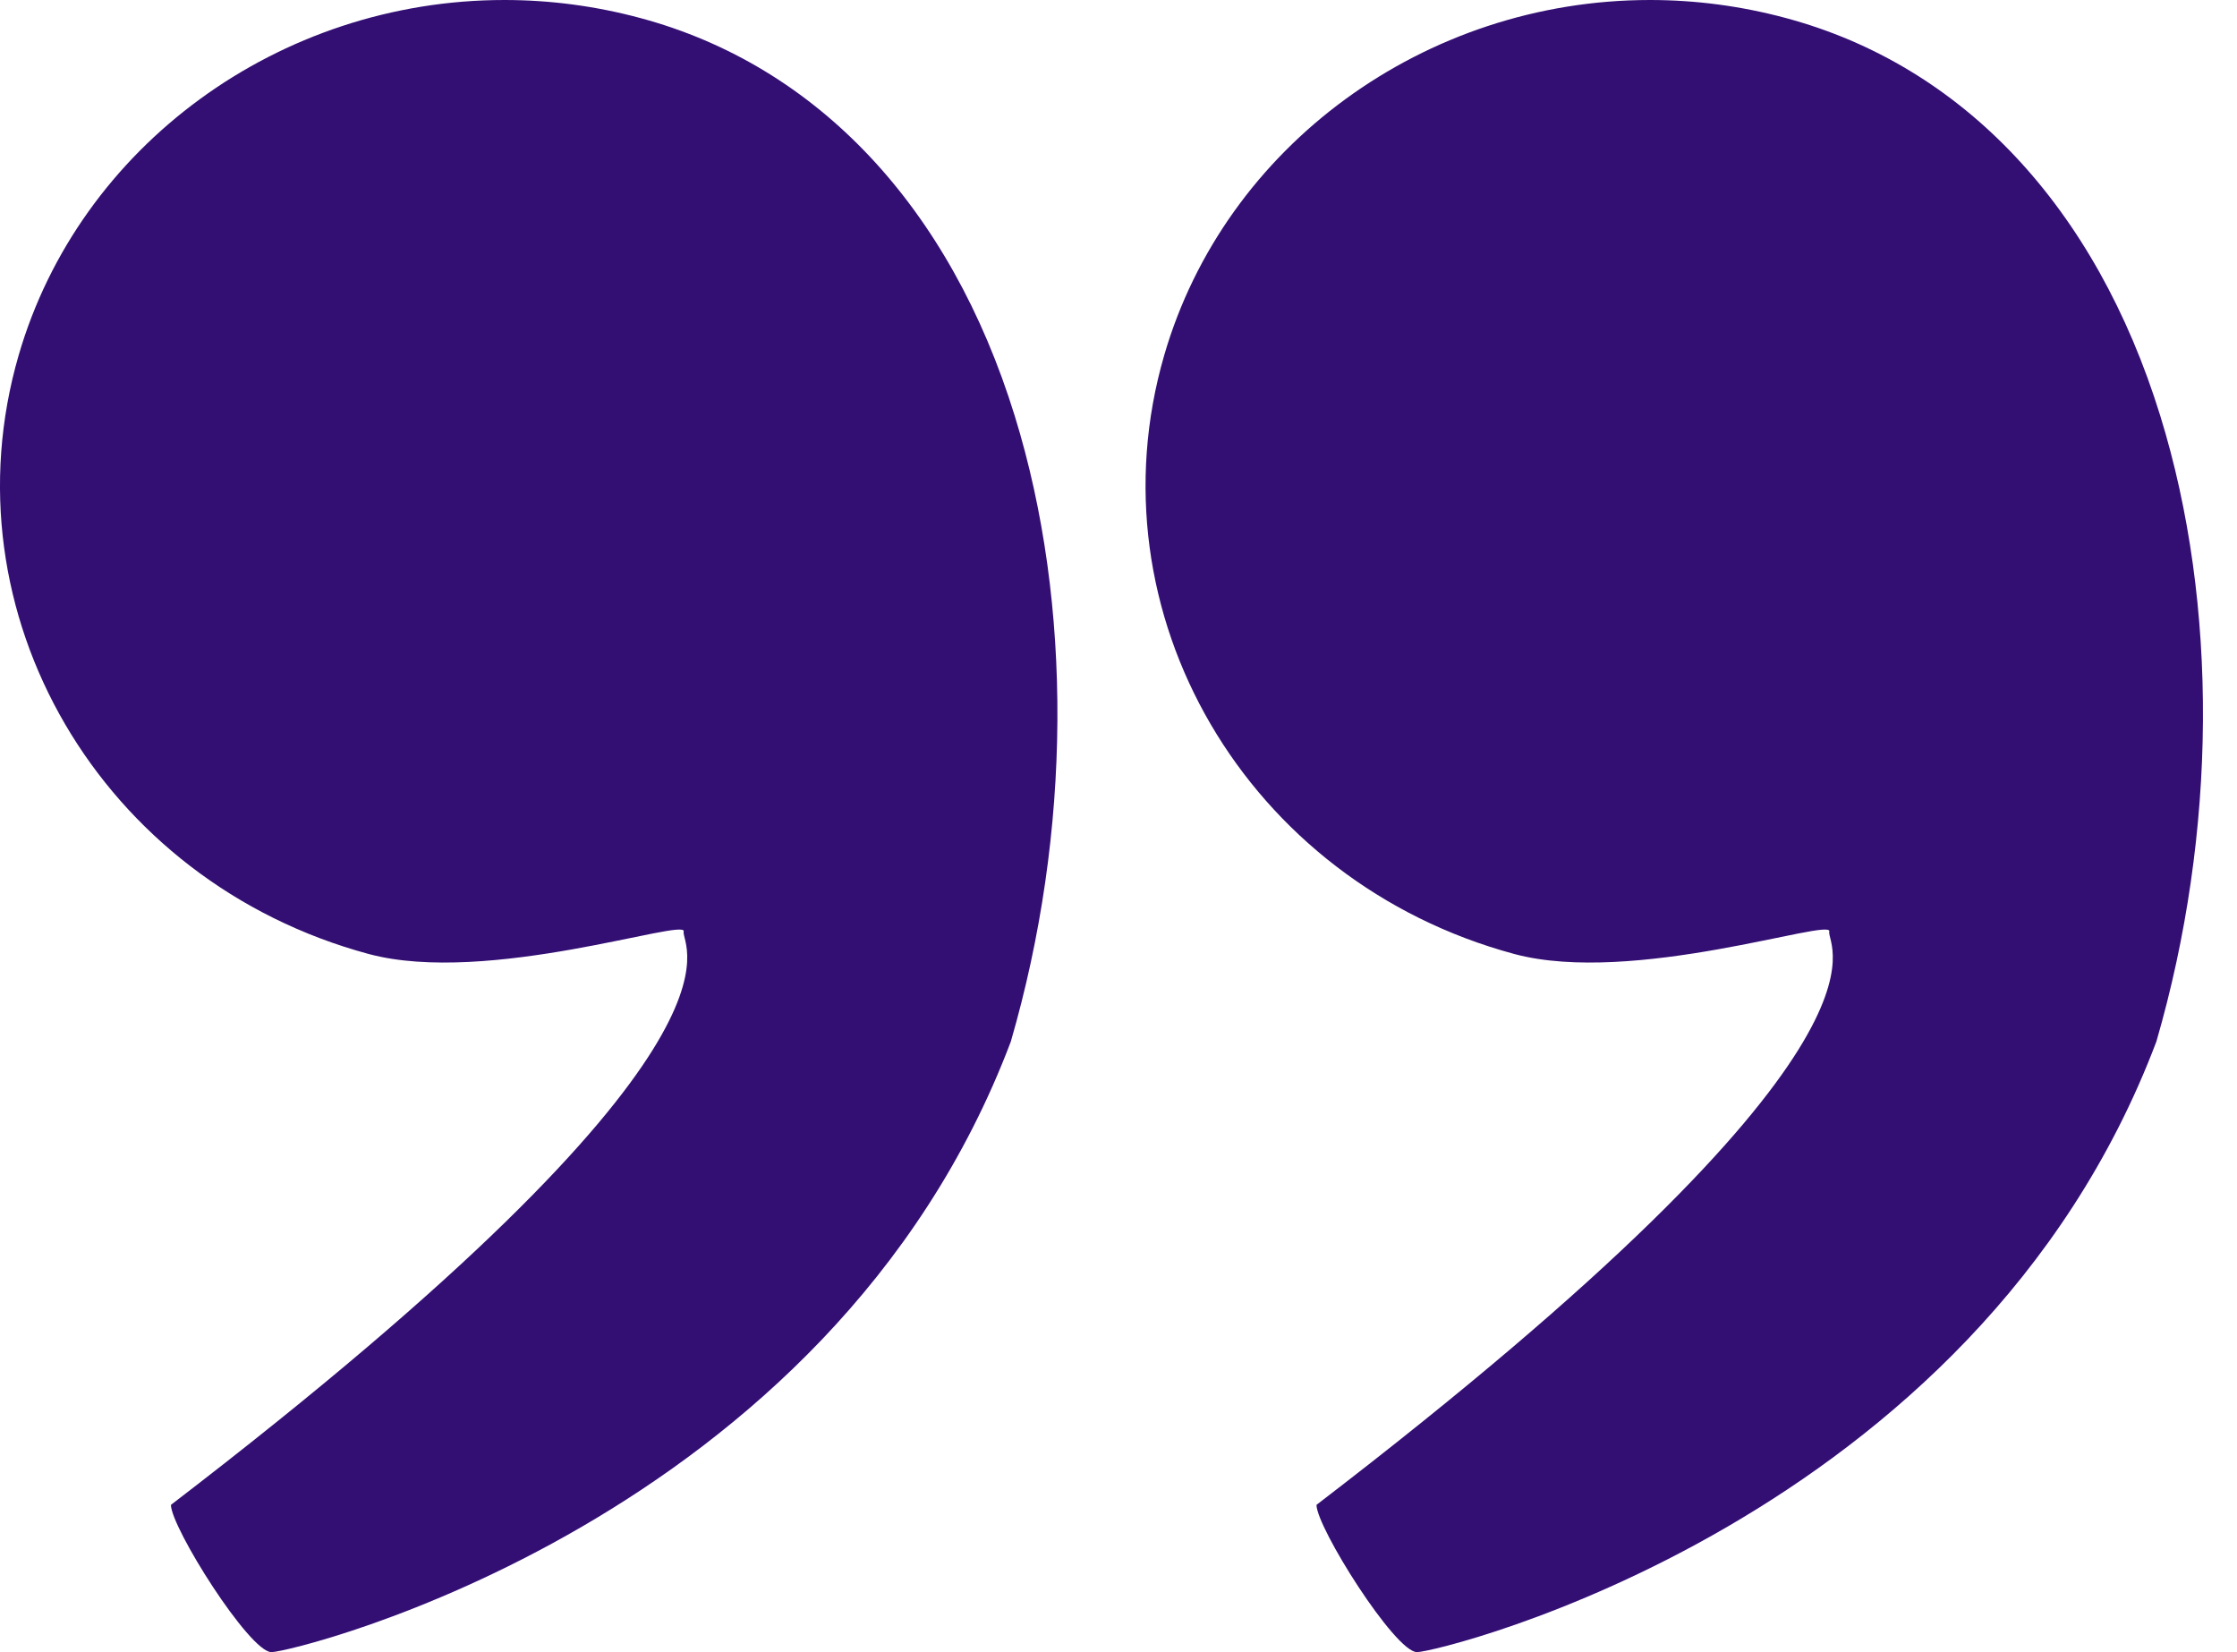 <svg width="65" height="48" viewBox="0 0 65 48" fill="none" xmlns="http://www.w3.org/2000/svg">
<path fill-rule="evenodd" clip-rule="evenodd" d="M7.888 48C7.248 48 4.967 44.374 4.967 43.721C22.535 30.262 19.764 27.479 19.866 27.064C19.969 26.65 14.167 28.643 10.715 27.717C2.928 25.619 -1.634 17.814 0.543 10.318C2.308 4.244 8.111 0 14.656 0C15.989 0 17.321 0.177 18.613 0.526C23.748 1.908 27.609 6.012 29.485 12.082C31.178 17.557 31.136 24.183 29.371 30.262C24.094 44.222 8.528 48 7.888 48Z" fill="#330F74"/>
<path fill-rule="evenodd" clip-rule="evenodd" d="M41.174 48C40.534 48 38.253 44.374 38.253 43.721C55.822 30.262 53.05 27.479 53.153 27.064C53.255 26.65 47.453 28.643 44.002 27.717C36.214 25.619 31.652 17.814 33.829 10.318C35.594 4.244 41.397 0 47.942 0C49.276 0 50.607 0.177 51.899 0.526C57.035 1.908 60.895 6.012 62.771 12.082C64.464 17.557 64.422 24.183 62.657 30.262C57.38 44.222 41.814 48 41.174 48Z" fill="#330F74"/>
</svg>
